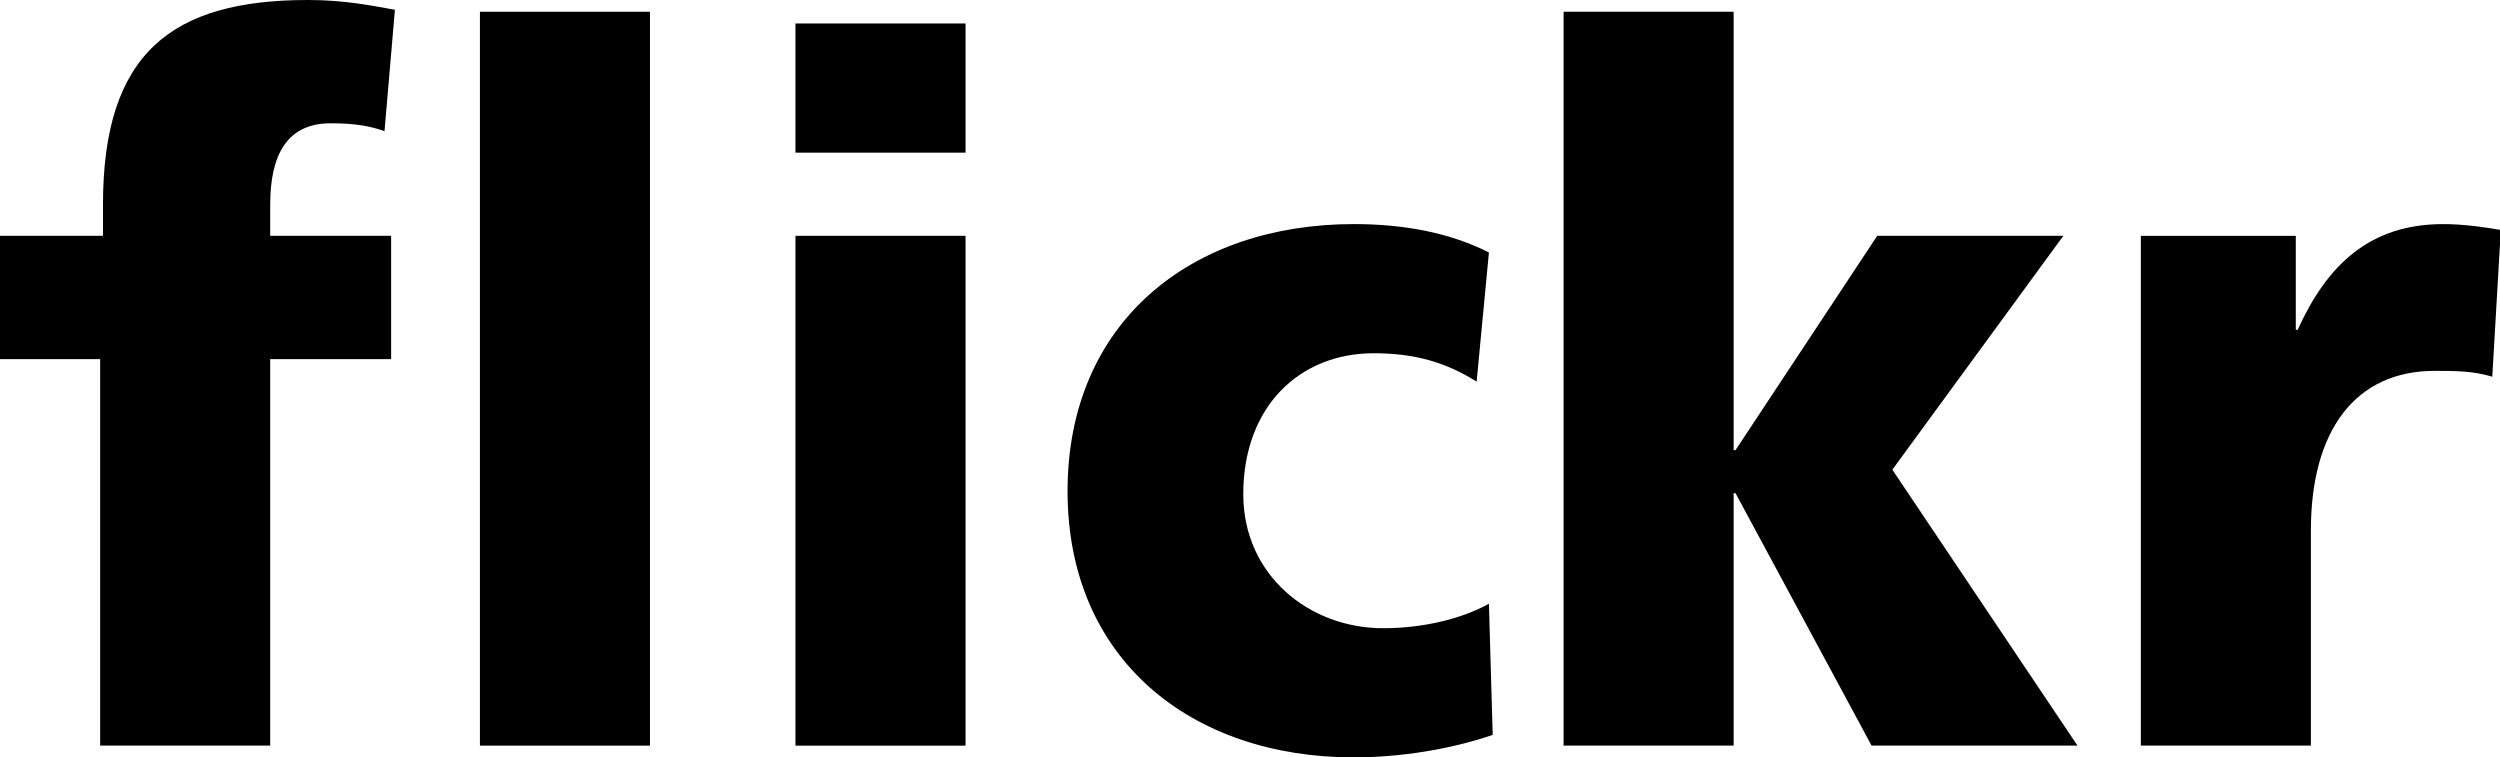 <?xml version="1.0" encoding="UTF-8" standalone="no"?>
<!-- Created with Inkscape (http://www.inkscape.org/) -->
<svg xmlns:rdf="http://www.w3.org/1999/02/22-rdf-syntax-ns#" xmlns="http://www.w3.org/2000/svg" xml:space="preserve" height="155.72" width="514.17" version="1.0" xmlns:cc="http://creativecommons.org/ns#" xmlns:dc="http://purl.org/dc/elements/1.1/" viewBox="0 0 564.893 155.72">
<g transform="matrix(1.099 0 0 1.099 0 -7.682)">
	<g>
		<path d="m20.591 73.837h-20.591v-25.351h21.173v-6.436c0-31.185 14.18-42.05 42.151-42.05 7.576 0 13.403 1.207 17.87 2.013l-2.136 24.947c-2.913-1.006-5.827-1.61-11.071-1.61-8.935 0-12.432 6.438-12.432 16.7v6.437h24.863v25.351h-24.863v79.467h-34.964z"/>
		<rect height="150.89" width="34.964" y="2.415" x="98.675"/>
		<rect height="26.557" width="34.965" y="4.829" x="163.55"/>
		<rect height="104.82" width="34.965" y="48.486" x="163.55"/>
		<path d="m303.6 78.462c-6.41-4.021-12.82-5.833-21.173-5.833-15.151 0-26.806 10.864-26.806 28.972 0 16.699 13.598 27.561 28.749 27.561 7.965 0 15.93-1.809 21.756-5.029l0.777 26.959c-8.742 3.02-19.23 4.629-28.554 4.629-33.412 0-58.857-20.119-58.857-54.723 0-34.806 25.445-54.924 58.857-54.924 10.49 0 19.812 1.811 27.777 5.834z"/>
		<polygon points="321.48 2.415 356.44 2.415 356.44 92.548 356.83 92.548 385.96 48.486 424.23 48.486 389.07 96.569 427.14 153.3 384.8 153.3 356.83 101.4 356.44 101.4 356.44 153.3 321.48 153.3"/>
		<path d="m512.42 77.456c-3.885-1.205-7.771-1.205-11.848-1.205-16.316 0-25.447 12.271-25.447 32.793v44.26h-34.96v-104.81h31.855v19.31h0.389c6.02-13.279 14.762-21.728 29.914-21.728 4.076 0 8.35 0.603 11.85 1.206z"/>
	</g>
</g></svg>
